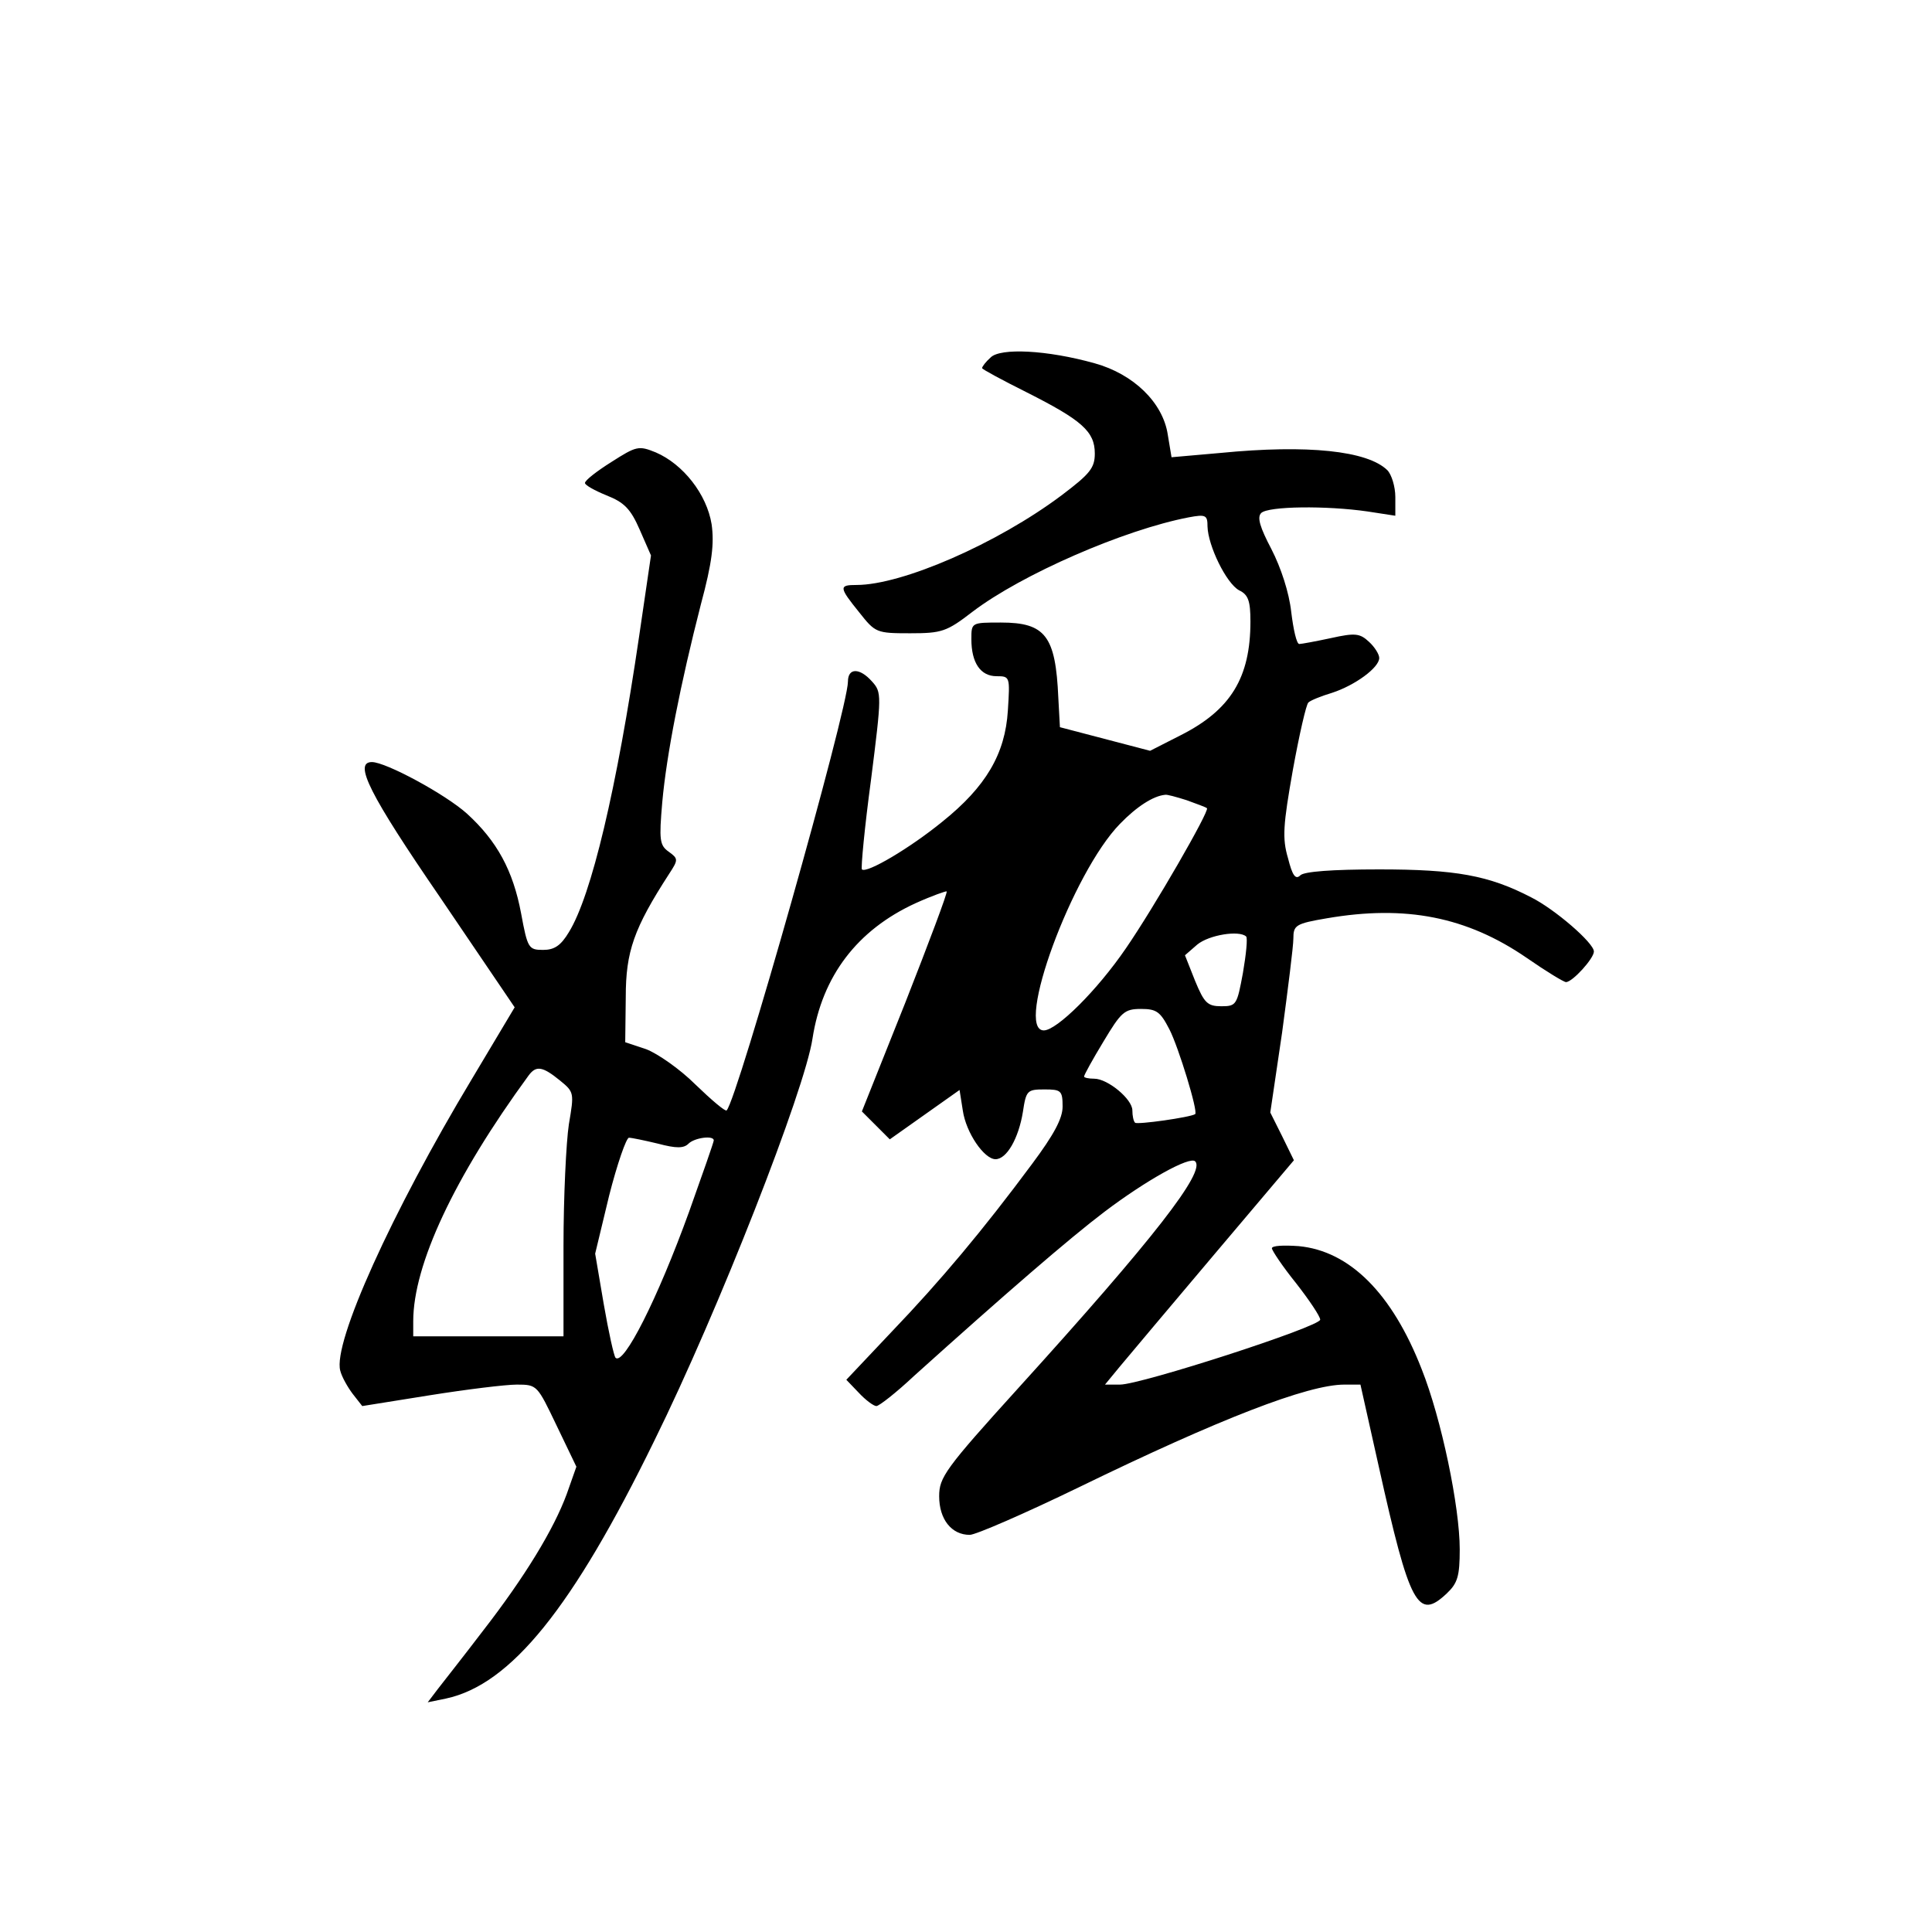 <?xml version="1.0" standalone="no"?>
<!DOCTYPE svg PUBLIC "-//W3C//DTD SVG 20010904//EN"
 "http://www.w3.org/TR/2001/REC-SVG-20010904/DTD/svg10.dtd">
<svg version="1.0" xmlns="http://www.w3.org/2000/svg"
 width="360pt" height="360pt" viewBox="0 0 360 360"
 preserveAspectRatio="xMidYMid meet">
<g transform="translate(0,360) scale(0.1,-0.1)"
fill="#000000" stroke="none">
<path d="M1846 2934 c-9 -8 -16 -17 -16 -20 0 -2 37 -22 83 -45 103 -52 127
-73 127 -114 0 -27 -9 -38 -62 -78 -120 -90 -297 -167 -382 -167 -33 0 -33 -4
5 -51 30 -38 32 -39 95 -39 59 0 68 3 116 40 92 70 283 153 403 176 32 6 35 4
35 -17 1 -36 35 -106 59 -119 17 -8 21 -20 21 -58 0 -105 -37 -165 -130 -212
l-57 -29 -84 22 -84 22 -3 55 c-5 115 -24 140 -107 140 -55 0 -55 0 -55 -31 0
-44 17 -69 47 -69 25 0 25 -1 21 -64 -5 -81 -41 -142 -122 -207 -60 -49 -141
-97 -150 -89 -2 3 5 78 17 167 20 158 20 163 2 183 -23 26 -45 26 -45 0 0 -51
-206 -779 -226 -799 -2 -3 -28 19 -58 48 -29 29 -71 58 -92 66 l-39 13 1 84
c0 85 15 128 81 230 17 26 17 28 -1 41 -17 12 -18 22 -12 92 8 89 34 221 72
369 21 78 25 113 20 149 -9 56 -53 112 -104 134 -32 13 -36 12 -83 -18 -27
-17 -49 -34 -49 -39 0 -4 18 -14 40 -23 33 -13 45 -25 62 -64 l21 -48 -22
-150 c-42 -286 -89 -484 -131 -552 -15 -25 -27 -33 -48 -33 -27 0 -29 3 -41
68 -15 80 -45 135 -101 186 -40 36 -151 96 -177 96 -35 0 -4 -61 127 -252
l139 -205 -80 -134 c-149 -248 -259 -491 -245 -543 3 -12 14 -31 23 -43 l18
-23 125 20 c69 11 142 20 163 20 38 0 38 -1 74 -76 l37 -77 -18 -51 c-24 -65
-77 -153 -157 -256 -35 -46 -73 -94 -83 -107 l-19 -25 34 7 c121 26 236 169
388 480 120 243 281 655 295 750 18 116 83 202 192 252 31 14 57 23 58 22 2
-2 -33 -95 -77 -207 l-81 -203 26 -26 26 -26 65 46 65 46 6 -38 c6 -42 40 -91
61 -91 21 0 43 39 51 88 6 40 8 42 40 42 31 0 34 -2 34 -32 0 -22 -16 -52 -57
-107 -92 -124 -171 -218 -261 -312 l-85 -90 23 -24 c13 -14 28 -25 33 -25 5 0
37 25 70 56 170 153 289 256 355 306 78 59 159 104 169 94 20 -19 -77 -144
-330 -423 -136 -150 -147 -166 -147 -201 0 -43 23 -72 57 -72 11 0 103 40 204
89 261 127 426 191 494 191 l30 0 34 -152 c58 -261 73 -288 127 -237 20 19 24
32 24 82 0 79 -34 243 -71 336 -55 141 -134 220 -229 229 -28 2 -50 1 -50 -4
0 -4 20 -34 45 -65 25 -32 45 -62 45 -68 0 -13 -334 -121 -373 -121 l-28 0 28
34 c15 18 94 112 176 209 l148 175 -22 45 -22 44 22 149 c11 82 21 161 21 175
0 25 4 28 63 38 146 25 260 3 372 -74 36 -25 69 -45 73 -45 12 0 52 44 52 57
0 16 -73 79 -117 101 -79 41 -141 52 -283 52 -88 0 -140 -4 -147 -11 -9 -9
-15 0 -23 32 -11 37 -9 62 9 164 12 66 25 123 29 126 4 4 24 12 44 18 43 14
88 47 88 65 0 7 -9 21 -19 30 -17 16 -26 17 -71 7 -28 -6 -55 -11 -59 -11 -5
0 -11 27 -15 60 -4 36 -19 82 -37 117 -21 40 -27 59 -19 67 13 13 122 14 198
3 l52 -8 0 35 c0 19 -7 42 -15 50 -37 36 -148 48 -311 32 l-91 -8 -7 42 c-9
60 -64 113 -136 133 -89 25 -176 29 -194 11z m365 -825 c19 -7 36 -13 38 -15
5 -5 -98 -184 -151 -261 -54 -79 -129 -153 -153 -153 -55 0 53 294 142 385 31
32 62 52 84 54 3 1 21 -4 40 -10z m111 -254 c3 -3 0 -33 -6 -68 -11 -59 -12
-62 -40 -62 -26 0 -32 6 -49 47 l-19 48 23 20 c22 18 78 27 91 15z m-143 -173
c17 -33 54 -154 48 -158 -9 -6 -108 -20 -112 -16 -3 3 -5 13 -5 23 0 21 -46
59 -71 59 -11 0 -19 2 -19 4 0 3 16 32 36 65 33 55 39 61 70 61 29 0 36 -5 53
-38z m-1136 -95 c27 -22 27 -23 17 -82 -5 -33 -10 -135 -10 -227 l0 -168 -140
0 -140 0 0 28 c0 105 76 268 215 458 14 19 26 17 58 -9z m183 -118 c34 -9 48
-9 57 0 11 11 47 16 47 6 0 -3 -21 -63 -46 -133 -59 -163 -122 -287 -137 -272
-3 3 -13 48 -22 100 l-16 94 26 108 c15 59 32 108 37 108 5 0 29 -5 54 -11z"/>
</g>
</svg>
